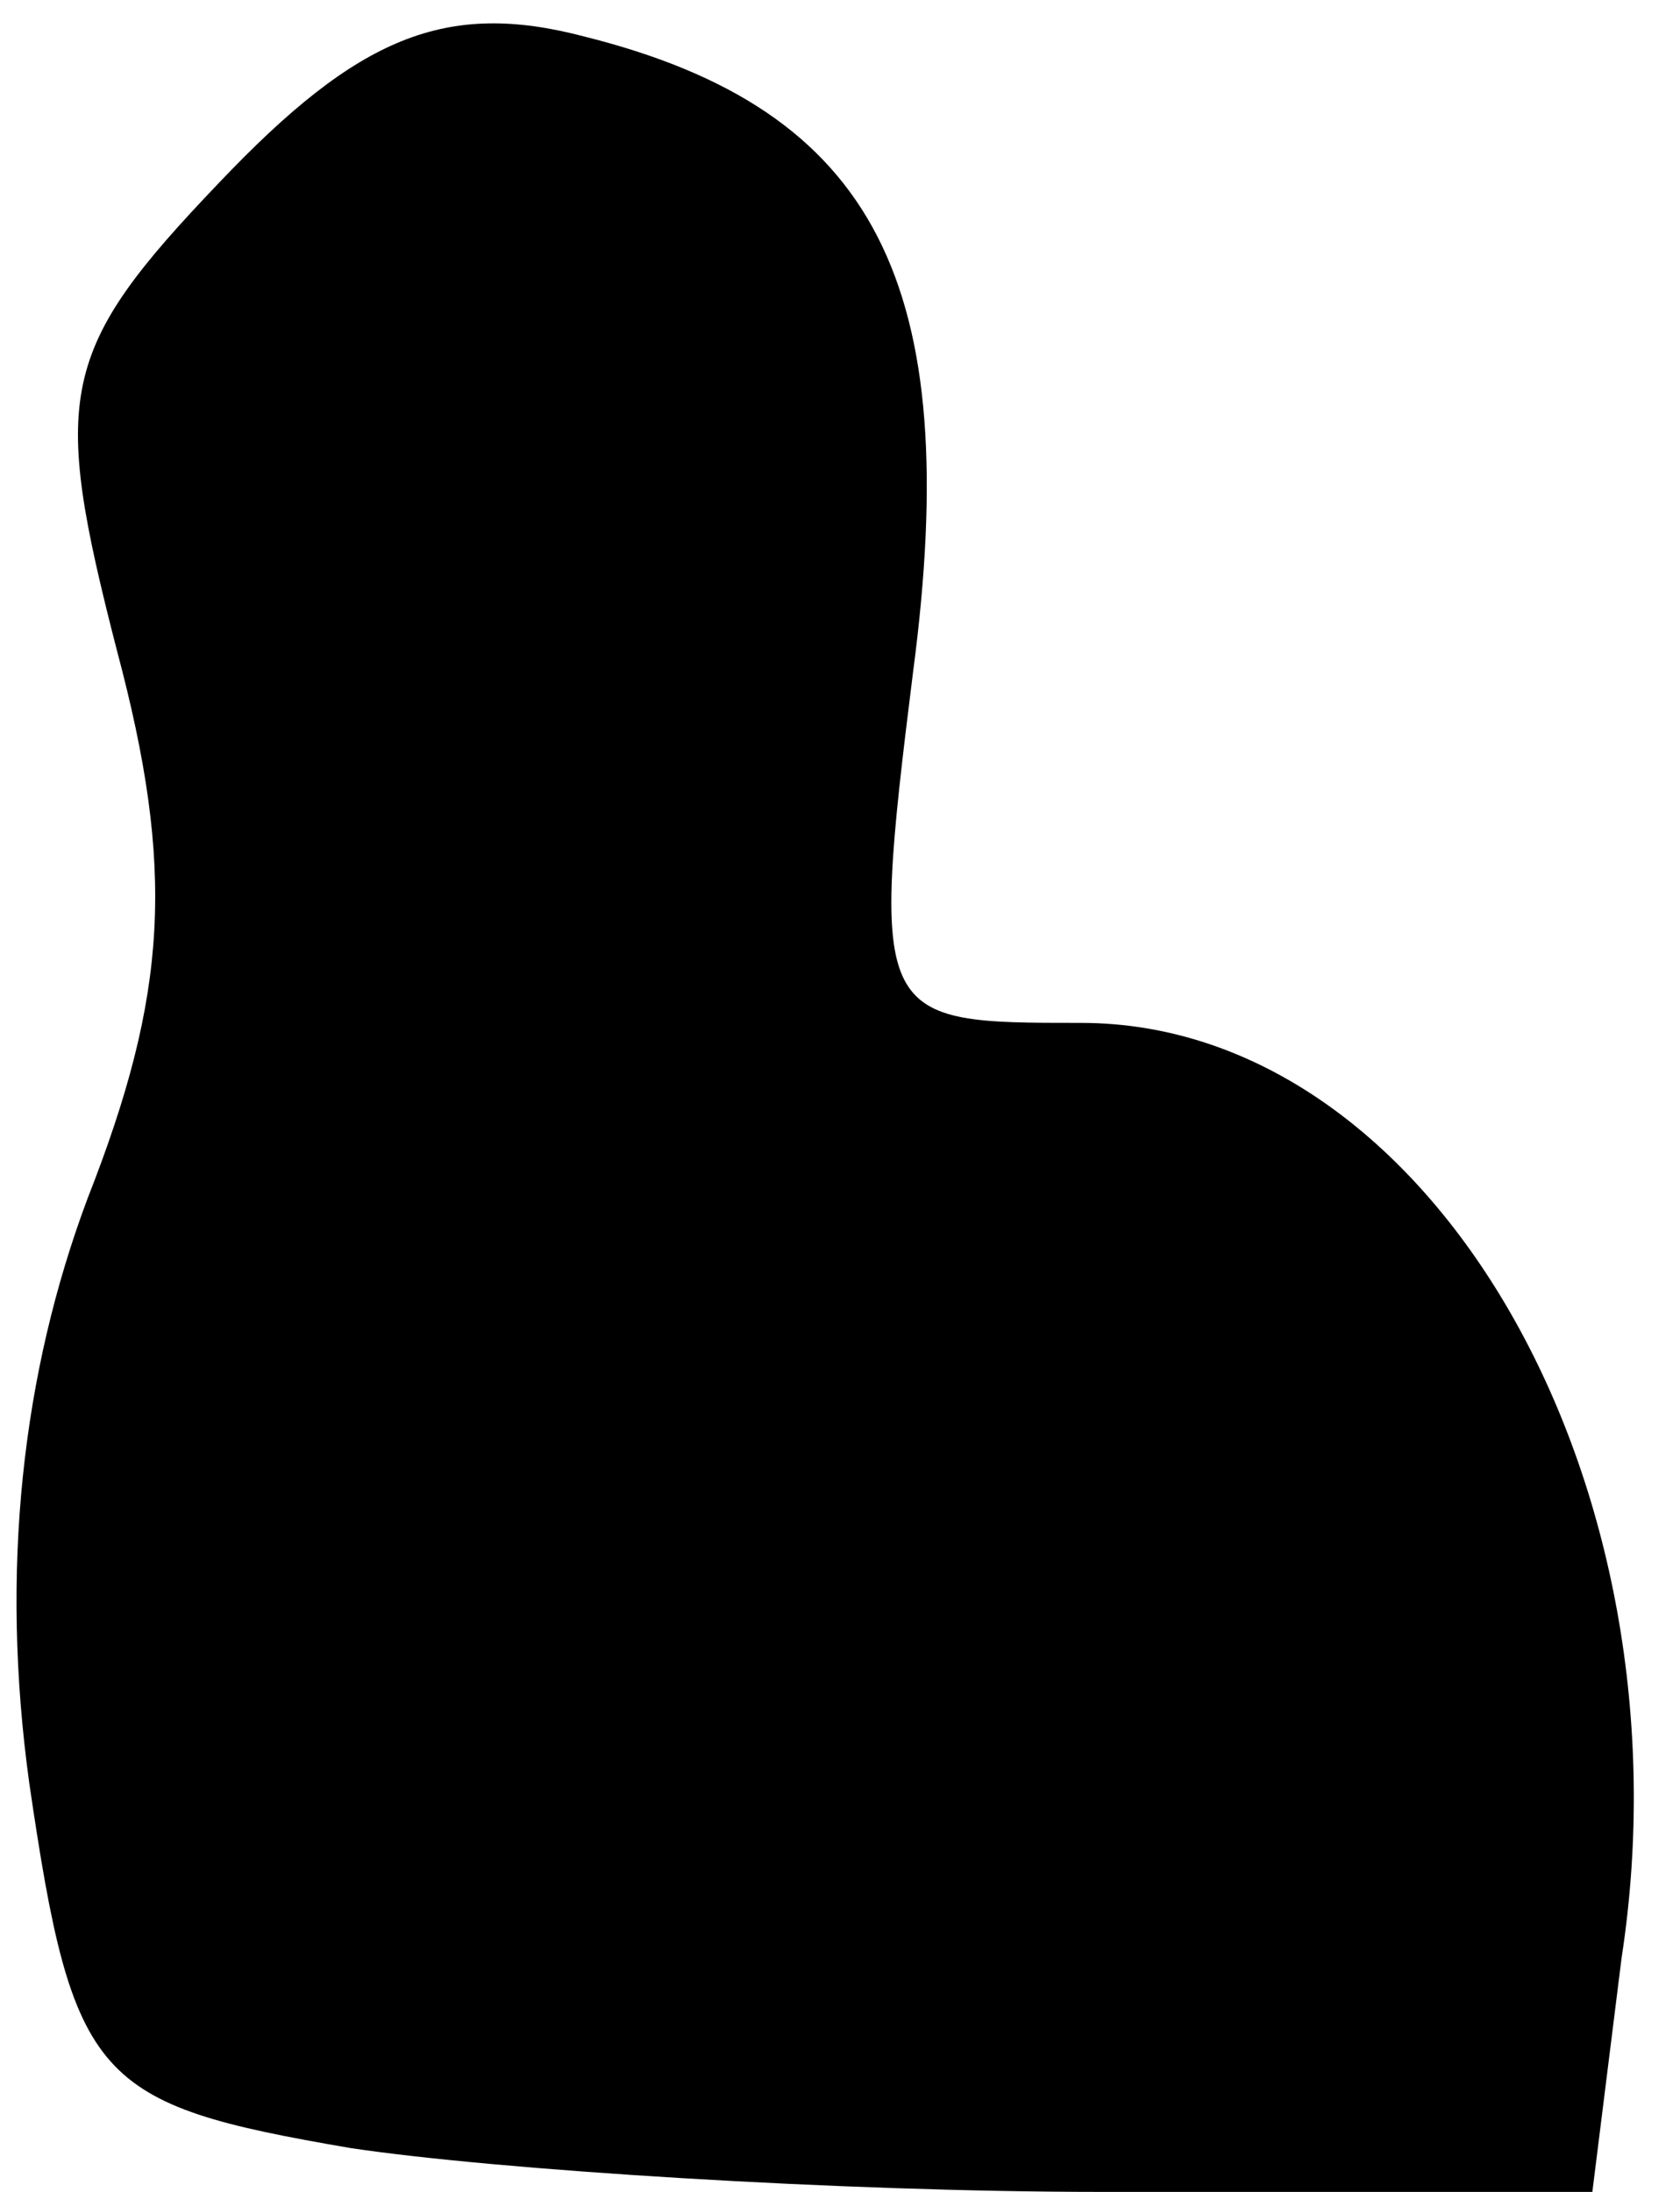 <?xml version="1.0" standalone="no"?>
<!DOCTYPE svg PUBLIC "-//W3C//DTD SVG 20010904//EN"
 "http://www.w3.org/TR/2001/REC-SVG-20010904/DTD/svg10.dtd">
<svg version="1.0" xmlns="http://www.w3.org/2000/svg"
 width="23pt" height="30pt" viewBox="0 0 23 30"
 preserveAspectRatio="xMidYMid meet">
<g transform="translate(0,30) scale(0.1,-0.1)"
fill="#000000" stroke="none">
<path fill="#000000" stroke="none" d="M30 275 c-22 -23 -23 -29 -14 -64 8
-30 7 -47 -4 -75 -9 -24 -12 -51 -8 -80 6 -41 9 -44 44 -50 20 -3 67 -6 103
-6 l67 0 4 32 c10 65 -26 128 -74 128 -28 0 -29 0 -23 48 7 53 -5 77 -45 87
-19 5 -31 0 -50 -20z"/>
</g>
</svg>
